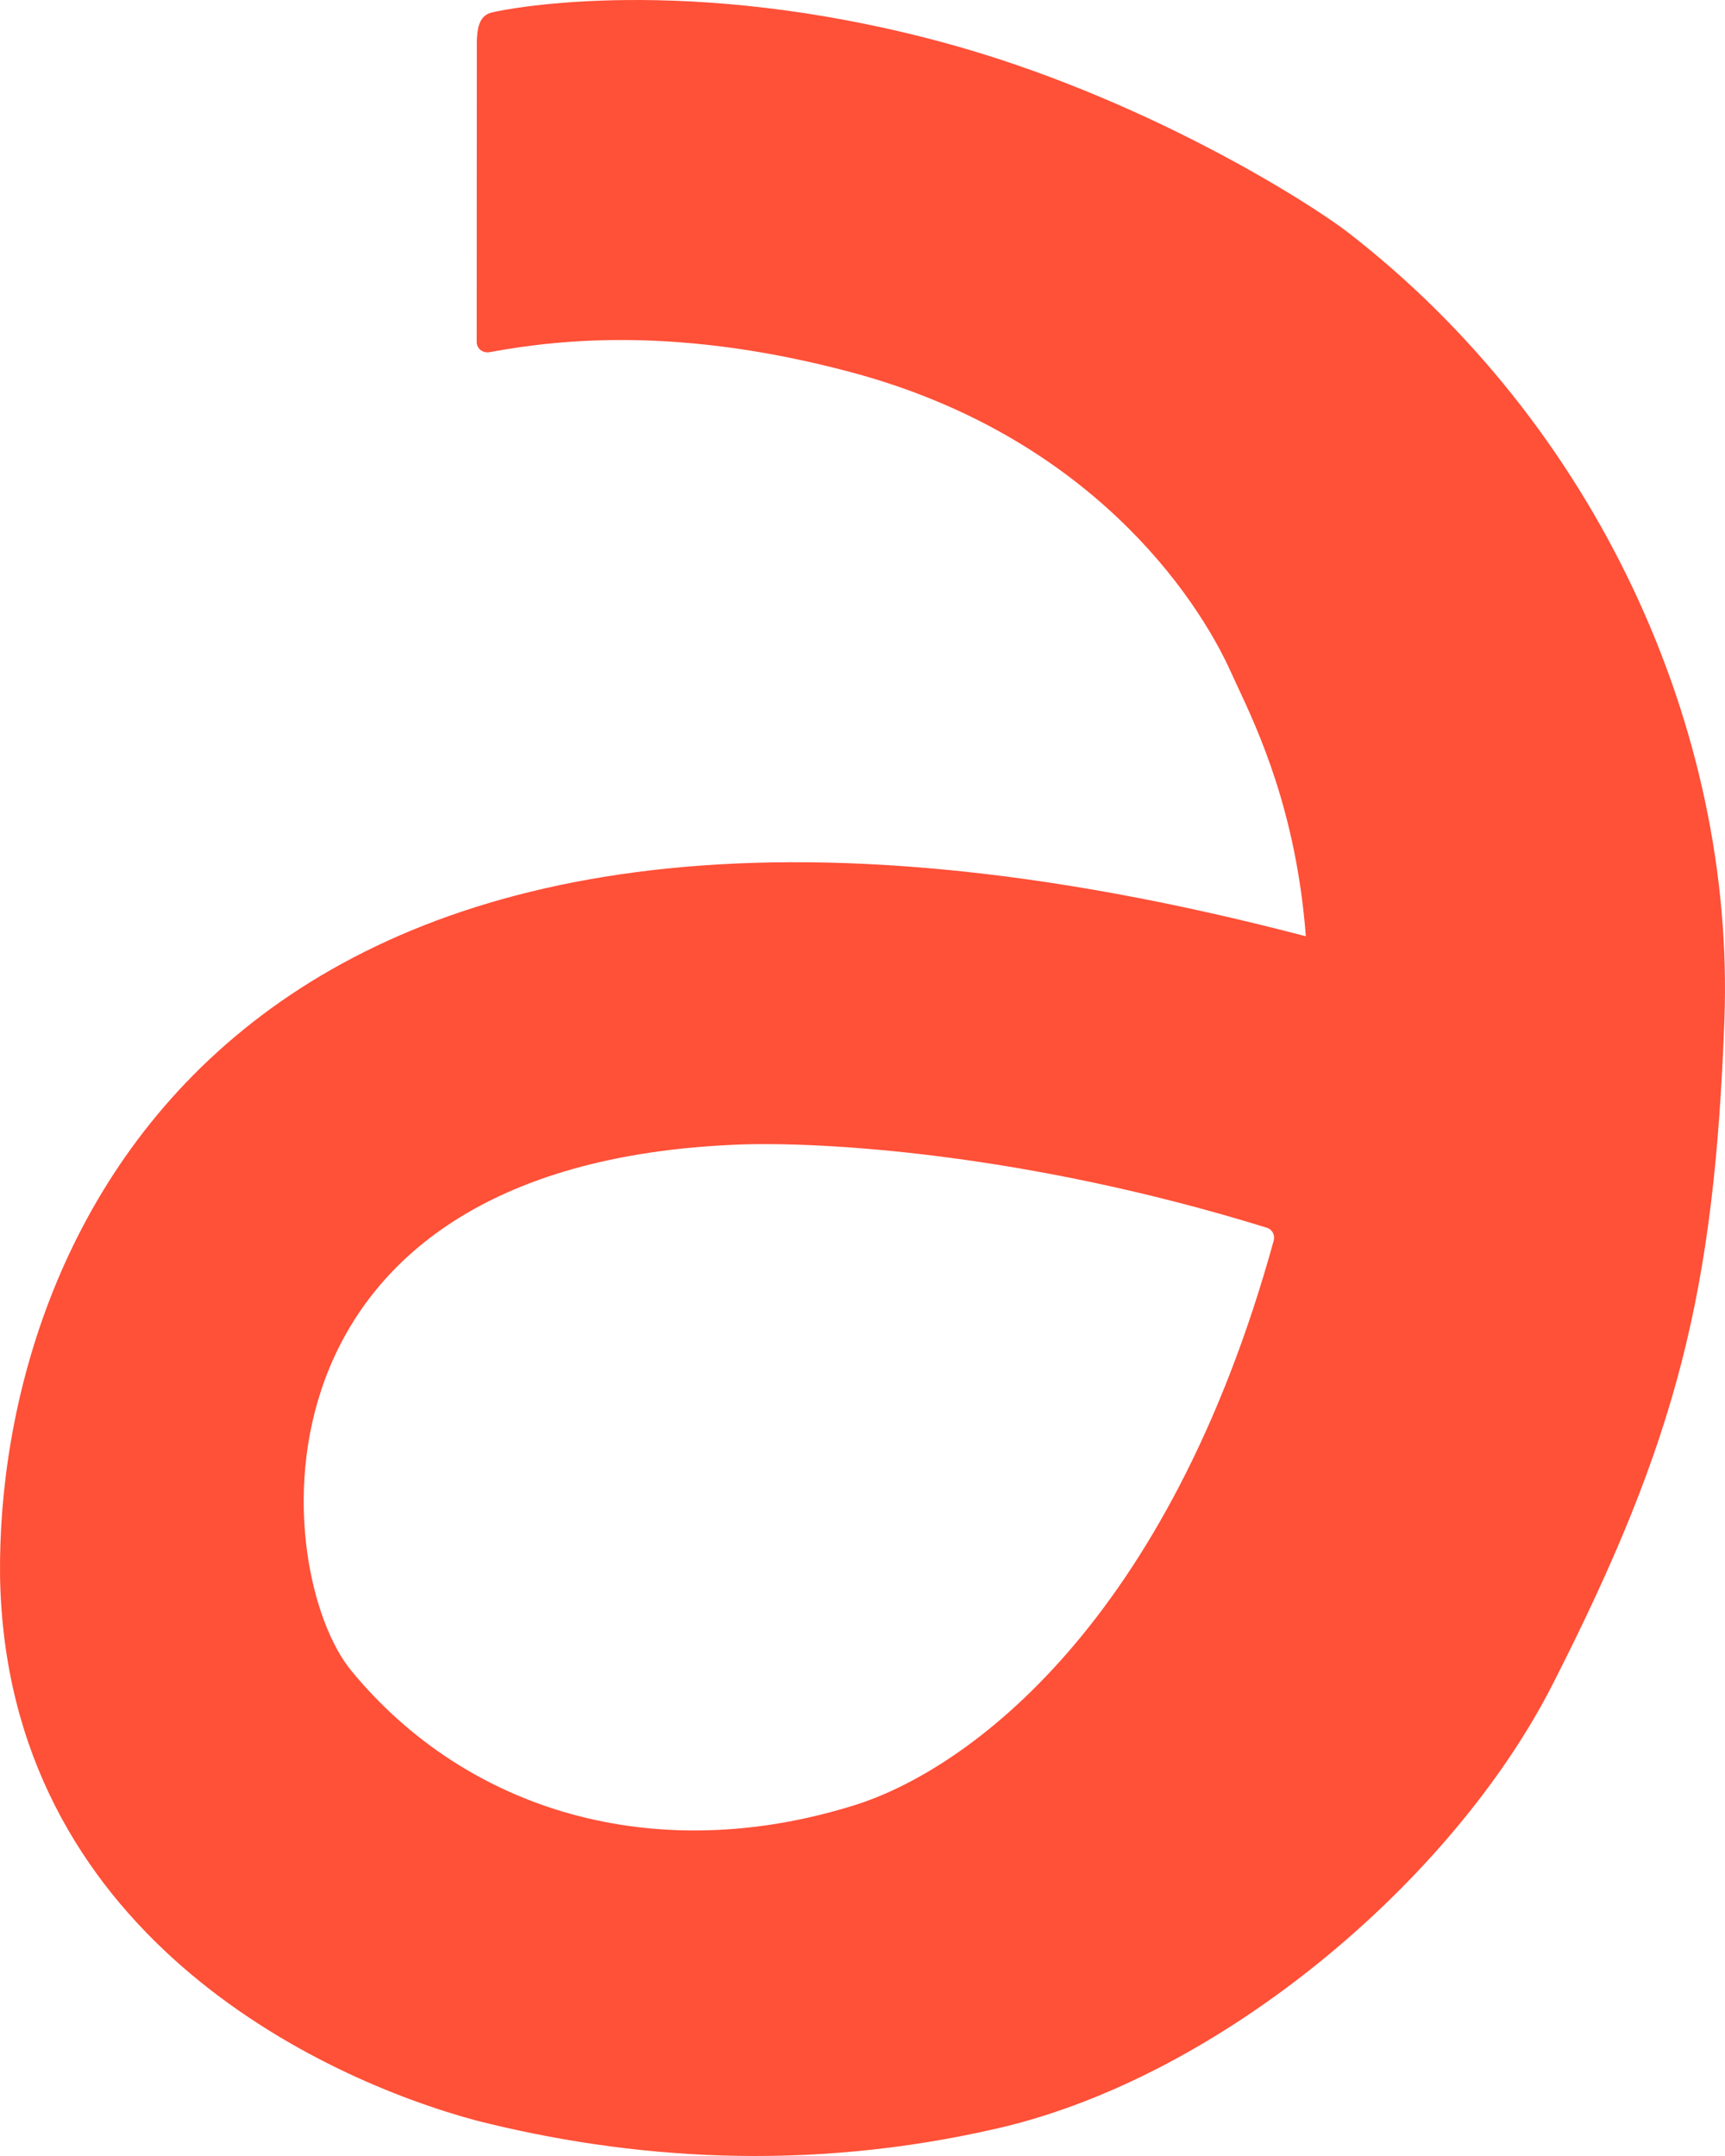 <svg width="328" height="410" viewBox="0 0 328 410" fill="none" xmlns="http://www.w3.org/2000/svg">
<g clip-path="url(#clip0_3054_25706)">
<path fill-rule="evenodd" clip-rule="evenodd" d="M90.674 7.716C90.745 6.01 90.865 3.068 93.392 2.406C96.811 1.521 130.718 -4.945 178.756 7.914C217.194 18.202 249.313 38.802 256.162 44.086C303.49 80.654 329.934 138.597 327.89 193.941C325.971 245.66 318.986 273.64 295.262 320.236C276.336 357.483 232.286 394.891 189.806 404.714C153.157 413.197 119.405 410.543 90.68 403.286C60.815 395.292 1.209 367.528 0.009 299.834C-0.753 234.22 45.952 125.004 248.299 178.051C246.49 154.365 239.187 138.802 235.214 130.332C234.76 129.363 234.357 128.481 234.002 127.702C227.568 113.442 207.123 82.909 161.901 70.805C129.247 62.065 106.565 64.485 93.113 66.967C91.844 67.208 90.636 66.334 90.641 65.042L90.667 8.131C90.662 7.981 90.668 7.849 90.674 7.716ZM66.777 317.691C88.836 344.536 124.607 355.122 162.449 343.299C184.096 336.541 222.168 308.673 242.199 235.879C242.441 234.977 242.022 233.823 240.826 233.459C194.553 219.124 155.778 217.074 140.456 217.658C44.308 221.37 51.577 299.196 66.777 317.691Z" fill="#FF5038"/>
</g>
<defs>
<clipPath id="clip0_3054_25706">
<rect width="328" height="410" fill="white"/>
</clipPath>
</defs>
</svg>
